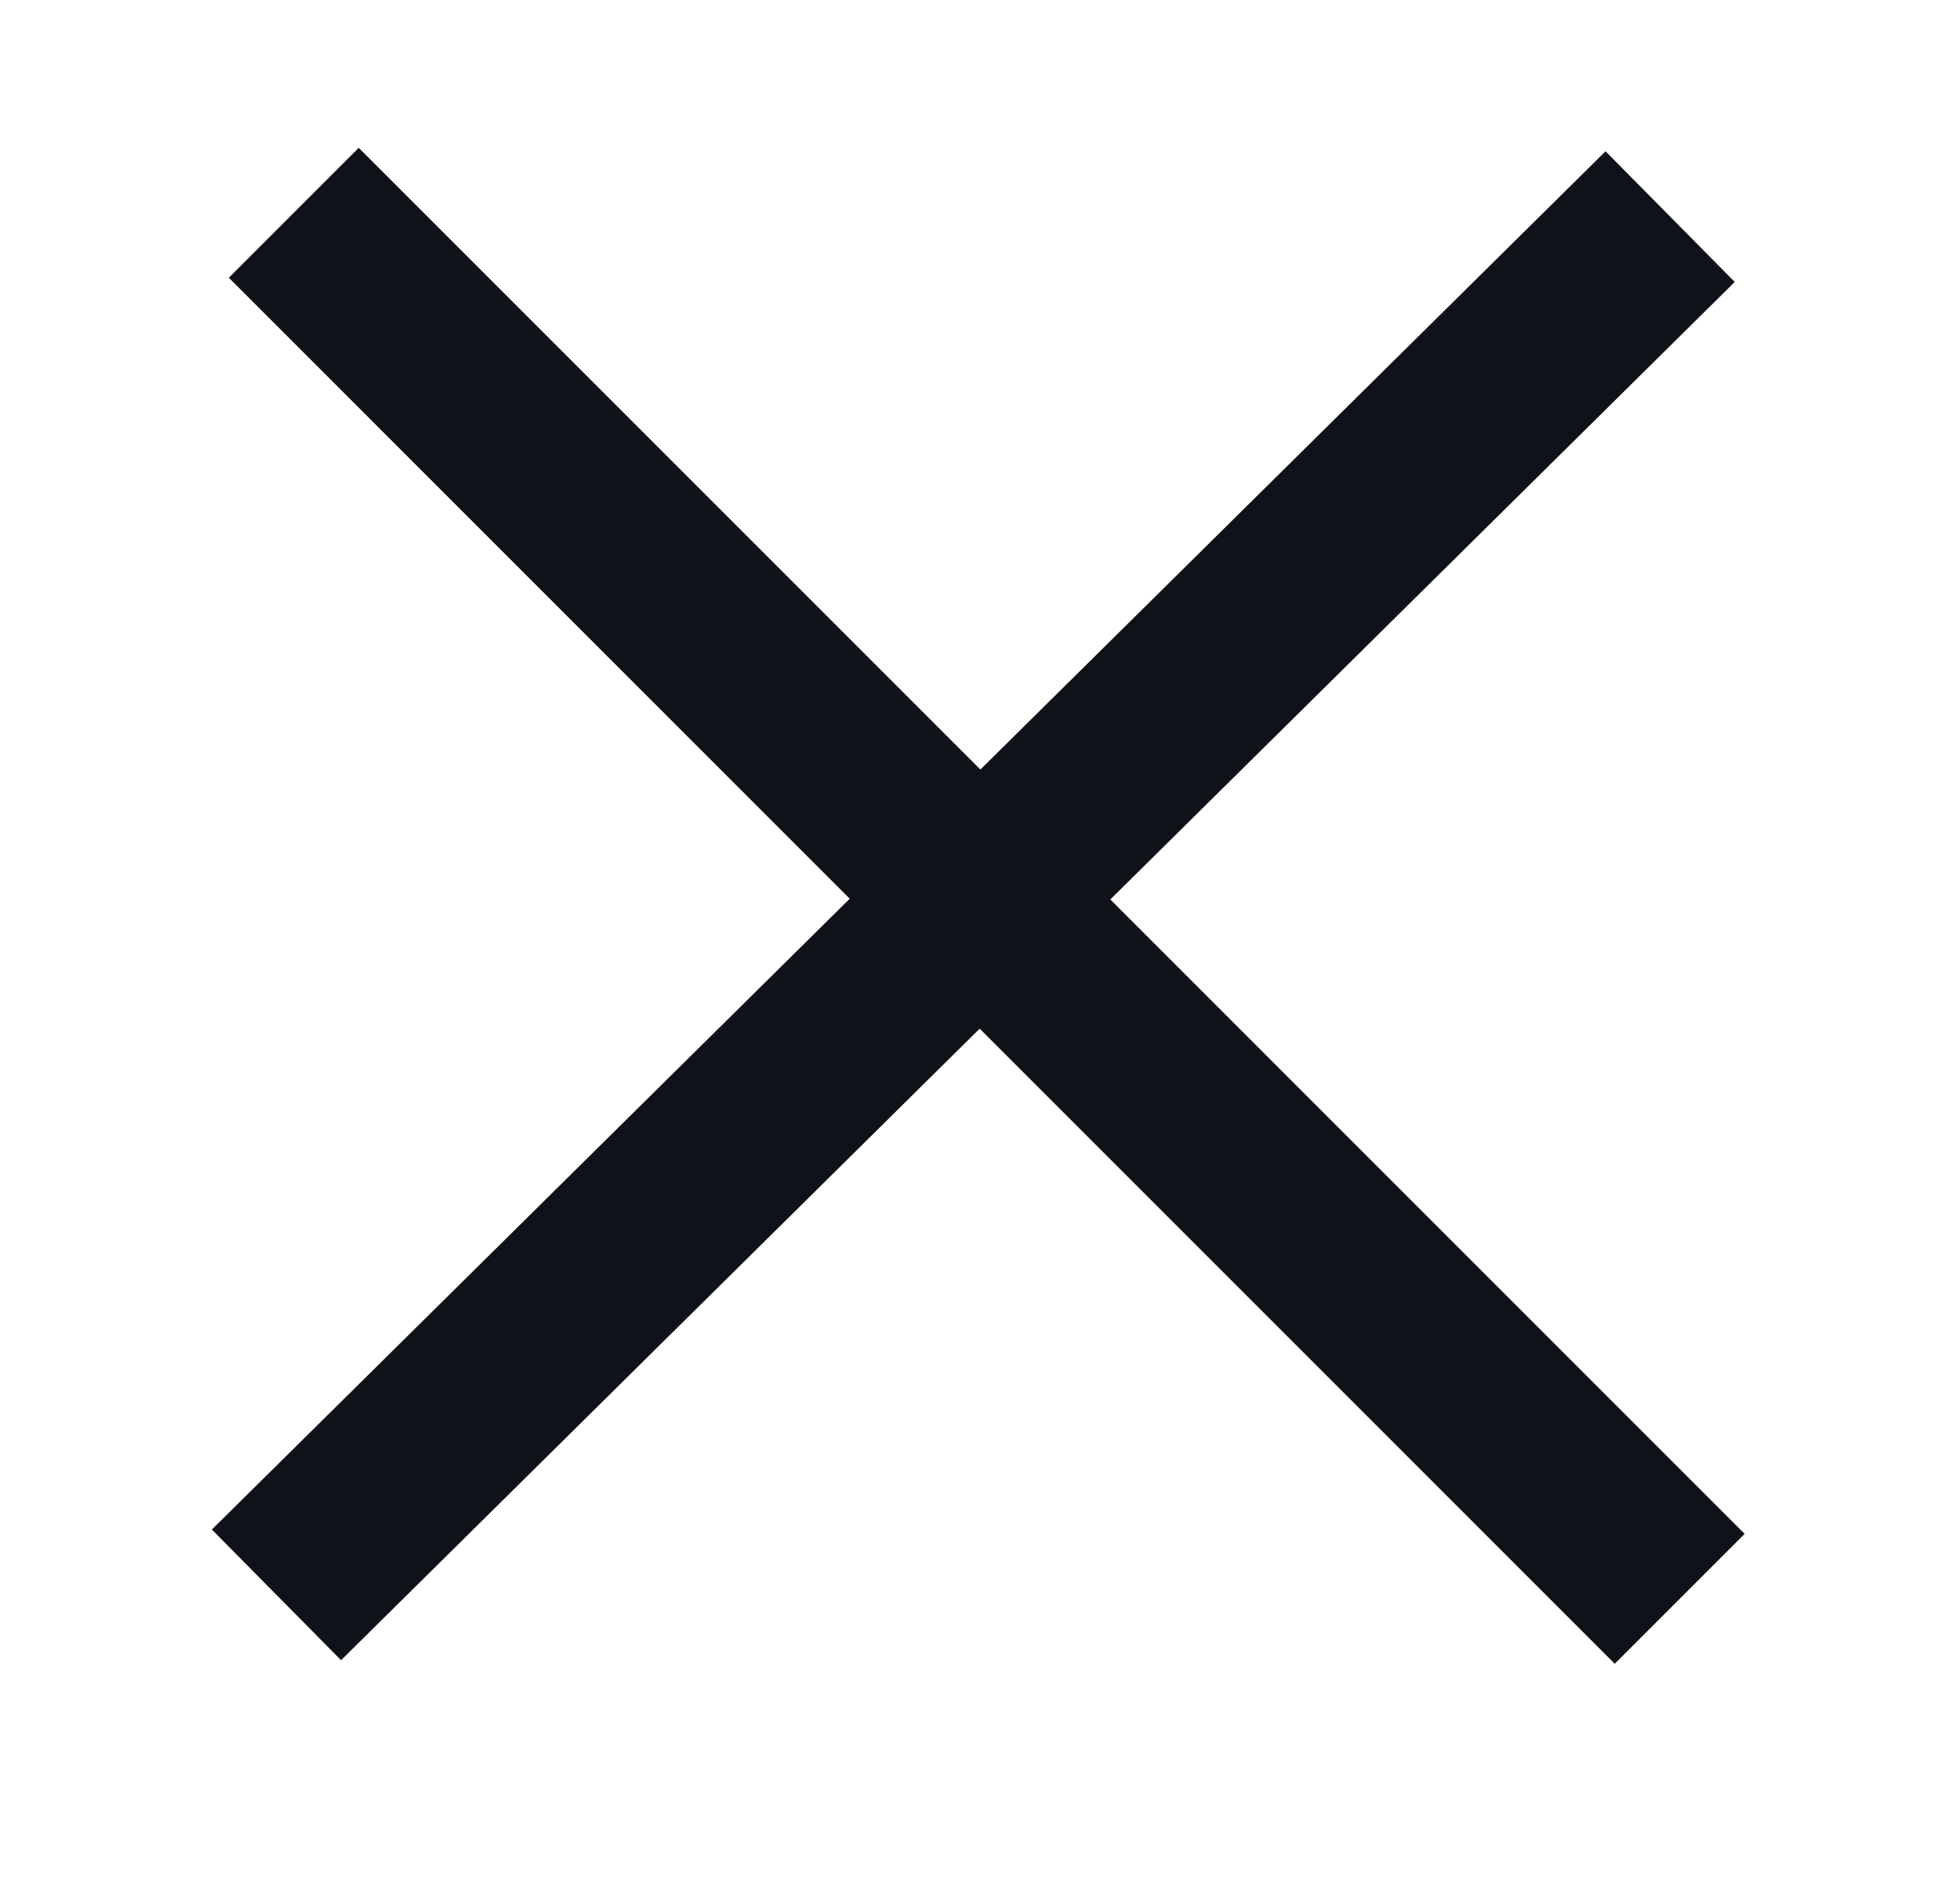 <svg width="32" height="31" viewBox="0 0 32 31" fill="none" xmlns="http://www.w3.org/2000/svg">
<rect x="3.459" y="24.97" width="32" height="3" transform="rotate(-44.679 3.459 24.97)" fill="#0F1319"/>
<rect x="5.857" y="2.413" width="32" height="3" transform="rotate(45 5.857 2.413)" fill="#0F1319"/>
</svg>
